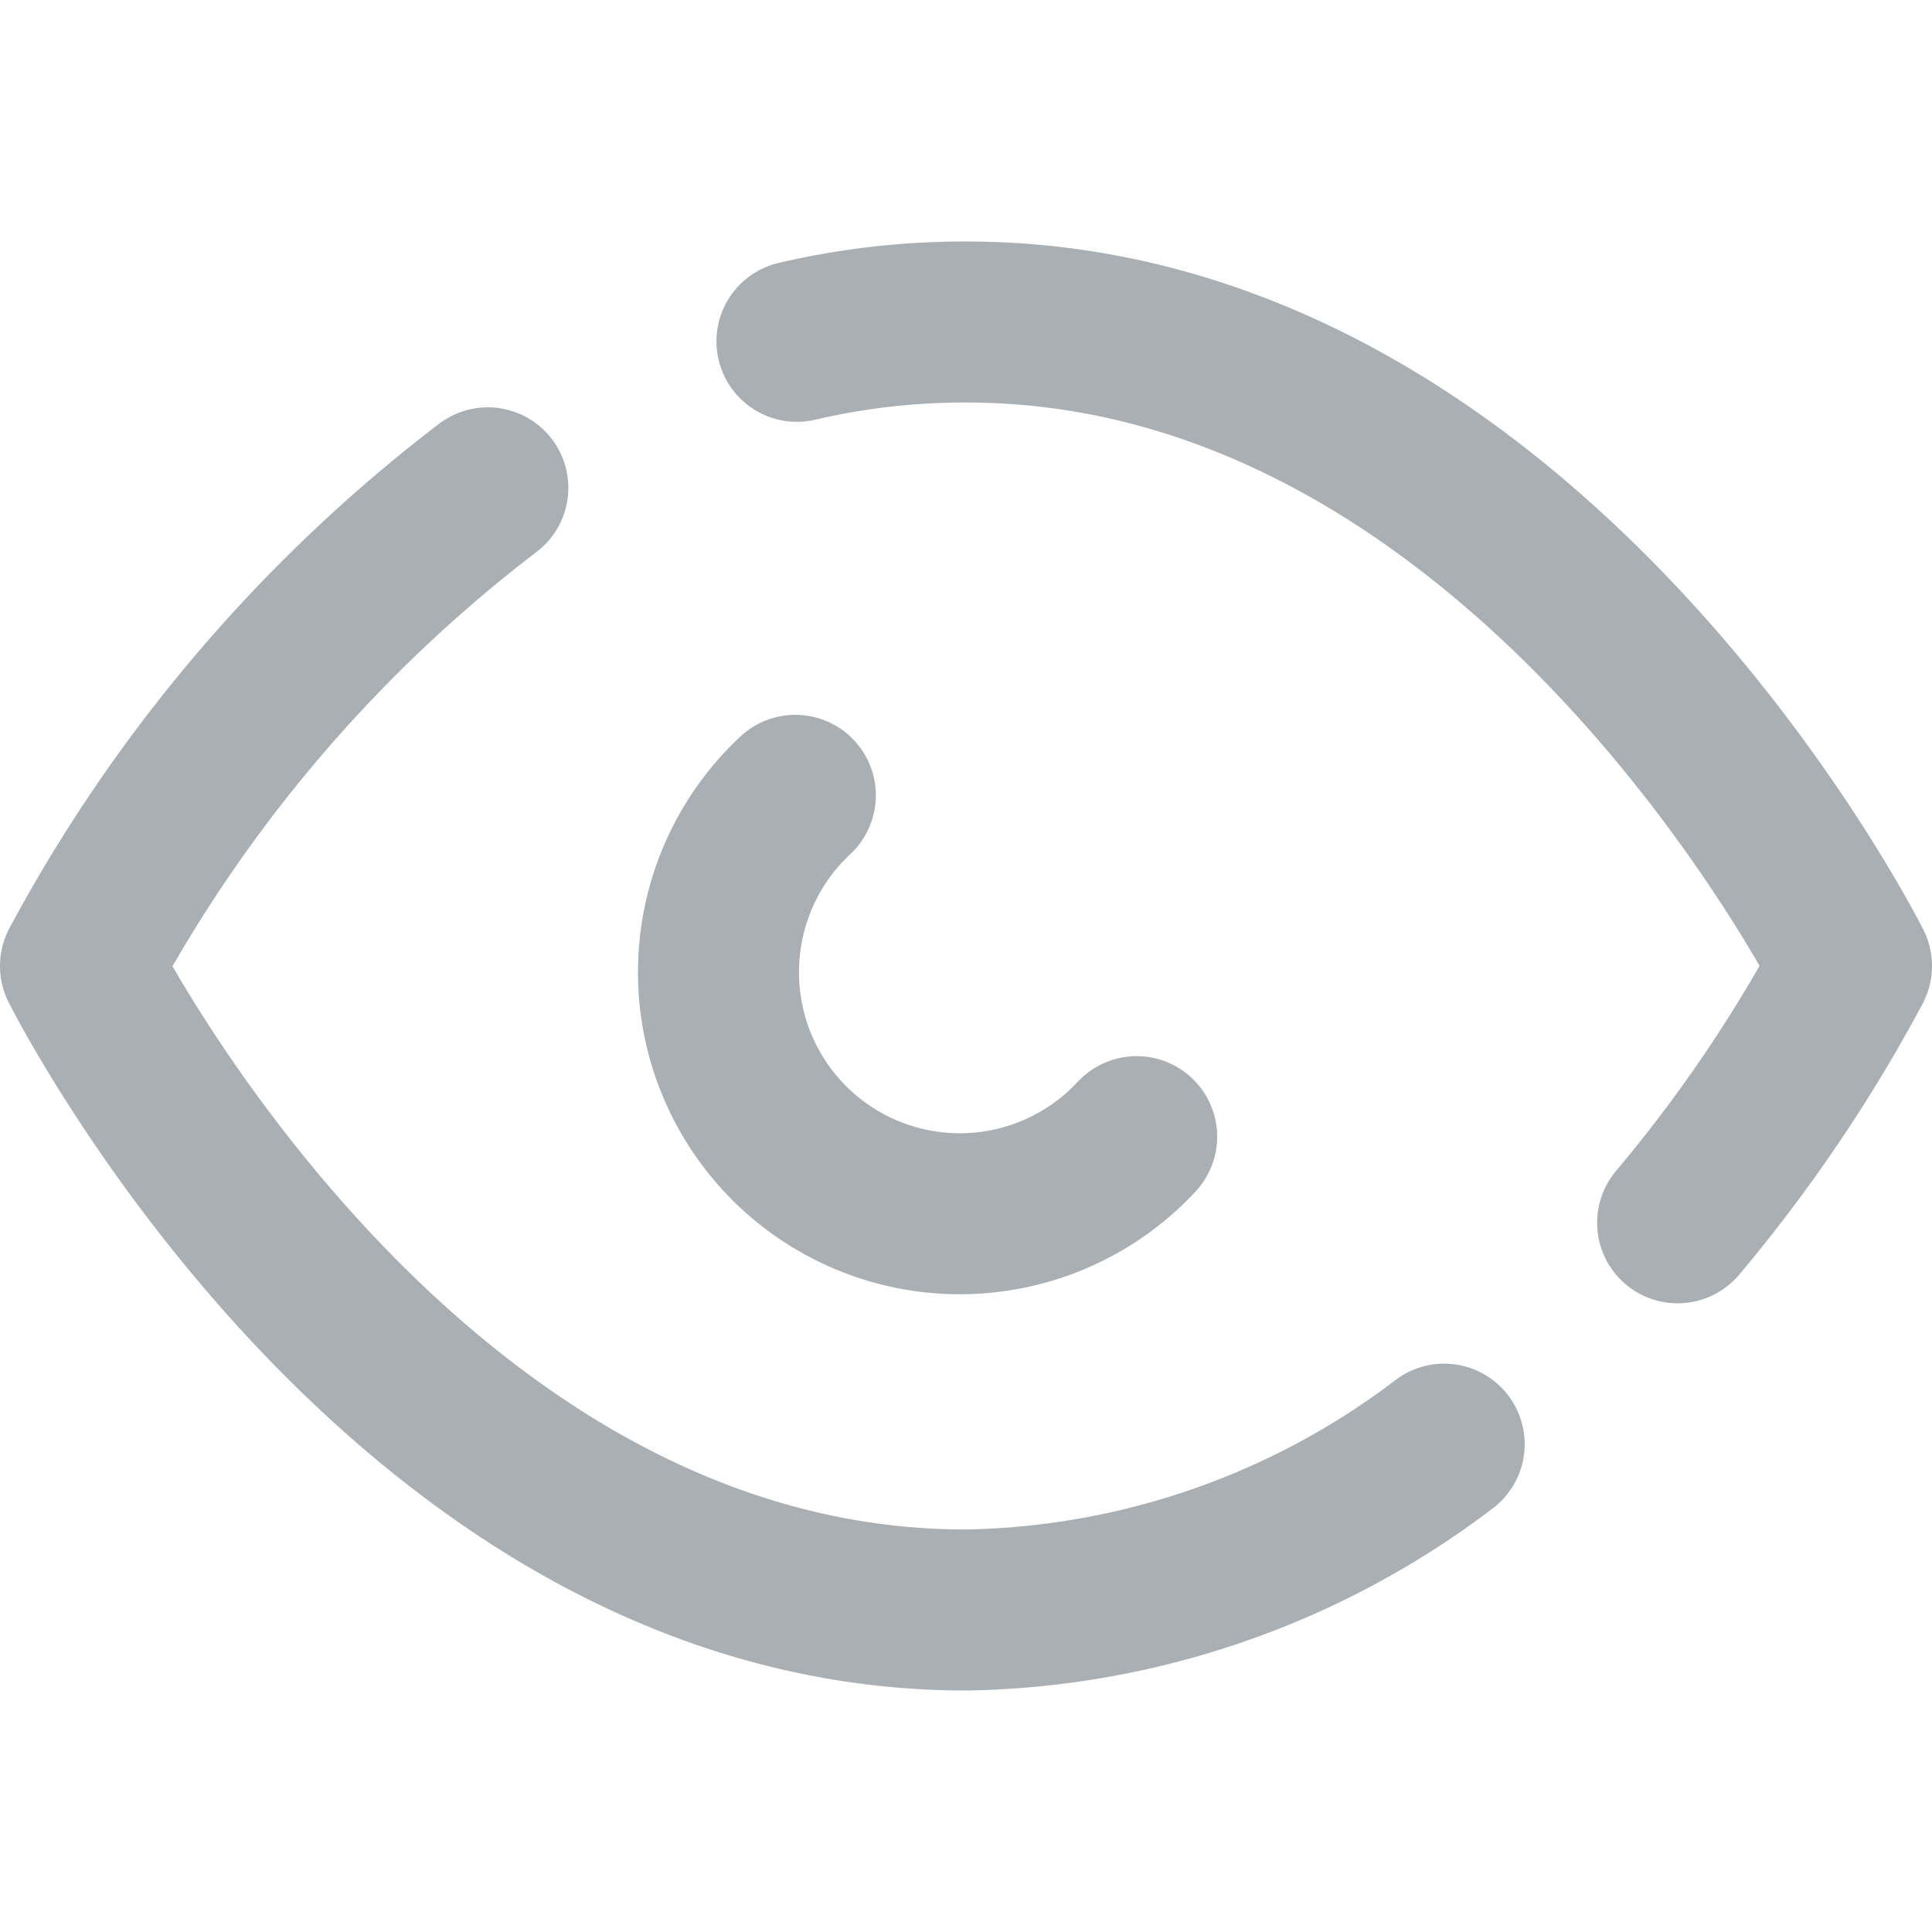 <svg width="24" height="24" fill="none" xmlns="http://www.w3.org/2000/svg"><path d="M9.9 4.24A9.12 9.12 0 0112 4c7 0 11 8 11 8a18.494 18.494 0 01-2.16 3.19m-6.72-1.07a2.998 2.998 0 01-5.194-2.098A3 3 0 019.88 9.88m8.06 8.06A10.07 10.07 0 0112 20c-7 0-11-8-11-8a18.45 18.45 0 015.06-5.94" stroke="#AAAFB4" stroke-width="2" stroke-linecap="round" stroke-linejoin="round"/></svg>